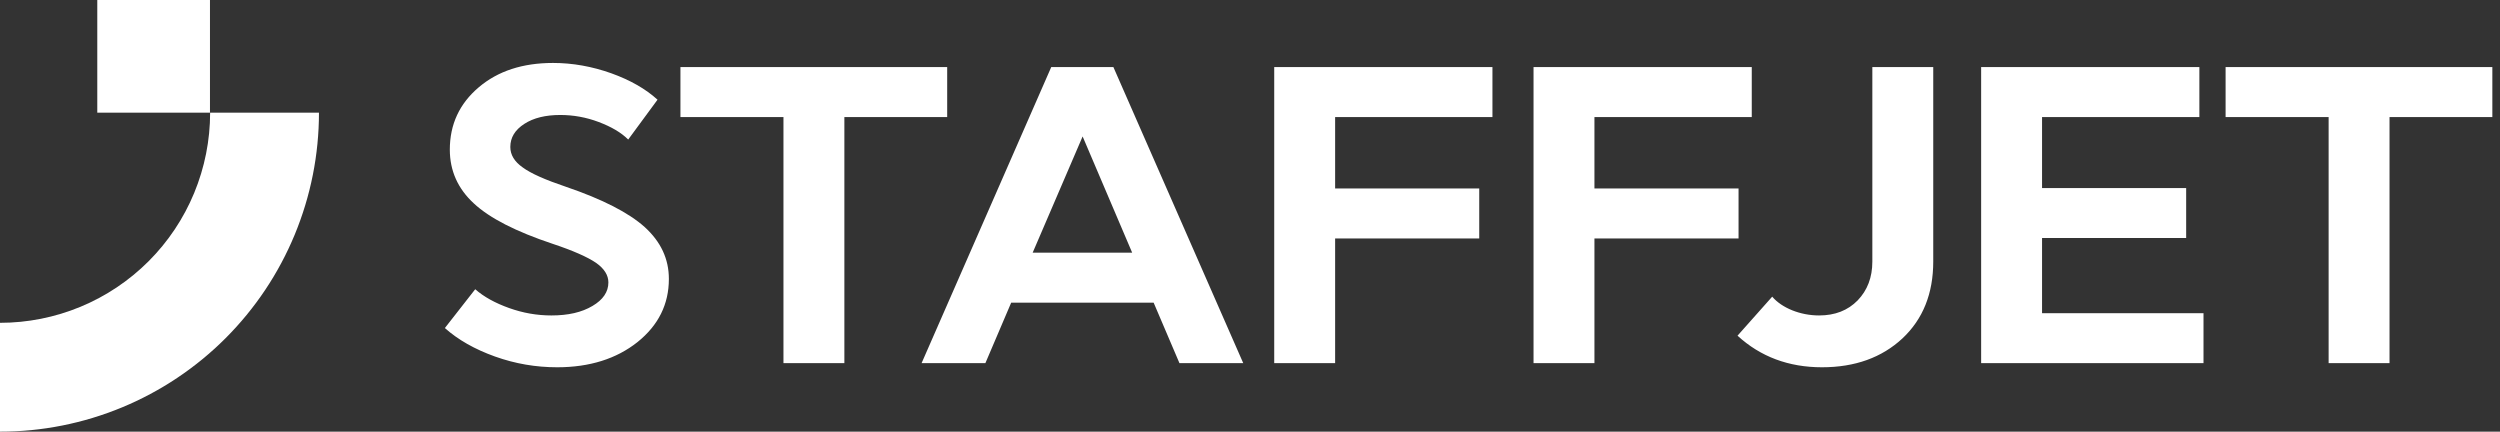 <svg width="278" height="48" viewBox="0 0 278 48" fill="none" xmlns="http://www.w3.org/2000/svg">
<rect x="0" y="0" width="278" height="48" fill="#333333" stroke="none"/>
<path fill-rule="evenodd" clip-rule="evenodd" d="M70.889 38.04C73.208 36.18 74.379 33.839 74.379 31.015C74.379 28.788 73.483 26.882 71.693 25.252C69.902 23.645 66.986 22.153 62.945 20.775C60.627 19.994 59.02 19.283 58.124 18.617C57.206 17.974 56.747 17.217 56.747 16.344C56.747 15.288 57.275 14.439 58.308 13.773C59.341 13.107 60.672 12.786 62.303 12.786C63.749 12.786 65.172 13.038 66.573 13.566C67.973 14.094 69.075 14.737 69.856 15.518L73.116 11.087C71.807 9.893 70.085 8.906 67.973 8.148C65.838 7.39 63.68 7 61.499 7C58.124 7 55.369 7.895 53.234 9.709C51.099 11.523 50.02 13.819 50.02 16.643C50.02 18.984 50.915 20.982 52.683 22.612C54.451 24.265 57.389 25.757 61.453 27.112C63.726 27.869 65.333 28.581 66.274 29.224C67.193 29.867 67.652 30.601 67.652 31.405C67.652 32.461 67.055 33.334 65.884 34.022C64.69 34.734 63.175 35.078 61.315 35.078C59.708 35.078 58.147 34.803 56.609 34.252C55.071 33.701 53.808 33.012 52.844 32.163L49.469 36.479C50.938 37.787 52.798 38.843 55.048 39.647C57.298 40.451 59.593 40.841 61.958 40.841C65.563 40.841 68.547 39.9 70.889 38.04ZM75.665 13.015V7.459H105.327V13.015H93.894V40.382H87.121V13.015H75.665ZM102.48 40.382H109.574L112.444 33.655H128.285L131.155 40.382H138.249L123.809 7.459H116.898L102.48 40.382ZM120.388 15.173L125.898 28.099H114.832L120.388 15.173ZM141.693 40.382V7.459H165.96V13.015H148.466V20.959H164.491V26.515H148.466V40.382H141.693ZM170.529 7.459V40.382H177.302V26.515H193.327V20.959H177.302V13.015H194.796V7.459H170.529ZM208.204 29.086V7.459H214.977V29.086C214.977 32.645 213.829 35.492 211.556 37.627C209.26 39.762 206.276 40.841 202.602 40.841C198.906 40.841 195.761 39.67 193.212 37.328L197.069 32.989C198.148 34.252 200.192 35.078 202.281 35.078C204.049 35.078 205.472 34.527 206.574 33.402C207.653 32.277 208.204 30.854 208.204 29.086ZM220.303 7.459V40.382H245.03V34.826H227.076V26.469H243.101V20.913H227.076V13.015H244.57V7.459H220.303ZM247.486 7.459V13.015H258.943V40.382H265.715V13.015H277.149V7.459H247.486Z" fill="white"/>
<path fill-rule="evenodd" clip-rule="evenodd" d="M23.349 0H10.818V12.531H23.349V0ZM32.769 26.104C34.551 21.801 35.469 17.189 35.469 12.531H23.366C23.366 15.599 22.761 18.638 21.587 21.473C20.413 24.308 18.692 26.883 16.522 29.053C14.352 31.223 11.777 32.944 8.942 34.118C6.107 35.292 3.068 35.897 5.29049e-07 35.897L0 48C4.658 48 9.27 47.083 13.573 45.3C17.877 43.518 21.787 40.905 25.08 37.611C28.374 34.318 30.986 30.408 32.769 26.104Z" fill="white"/>
</svg>
